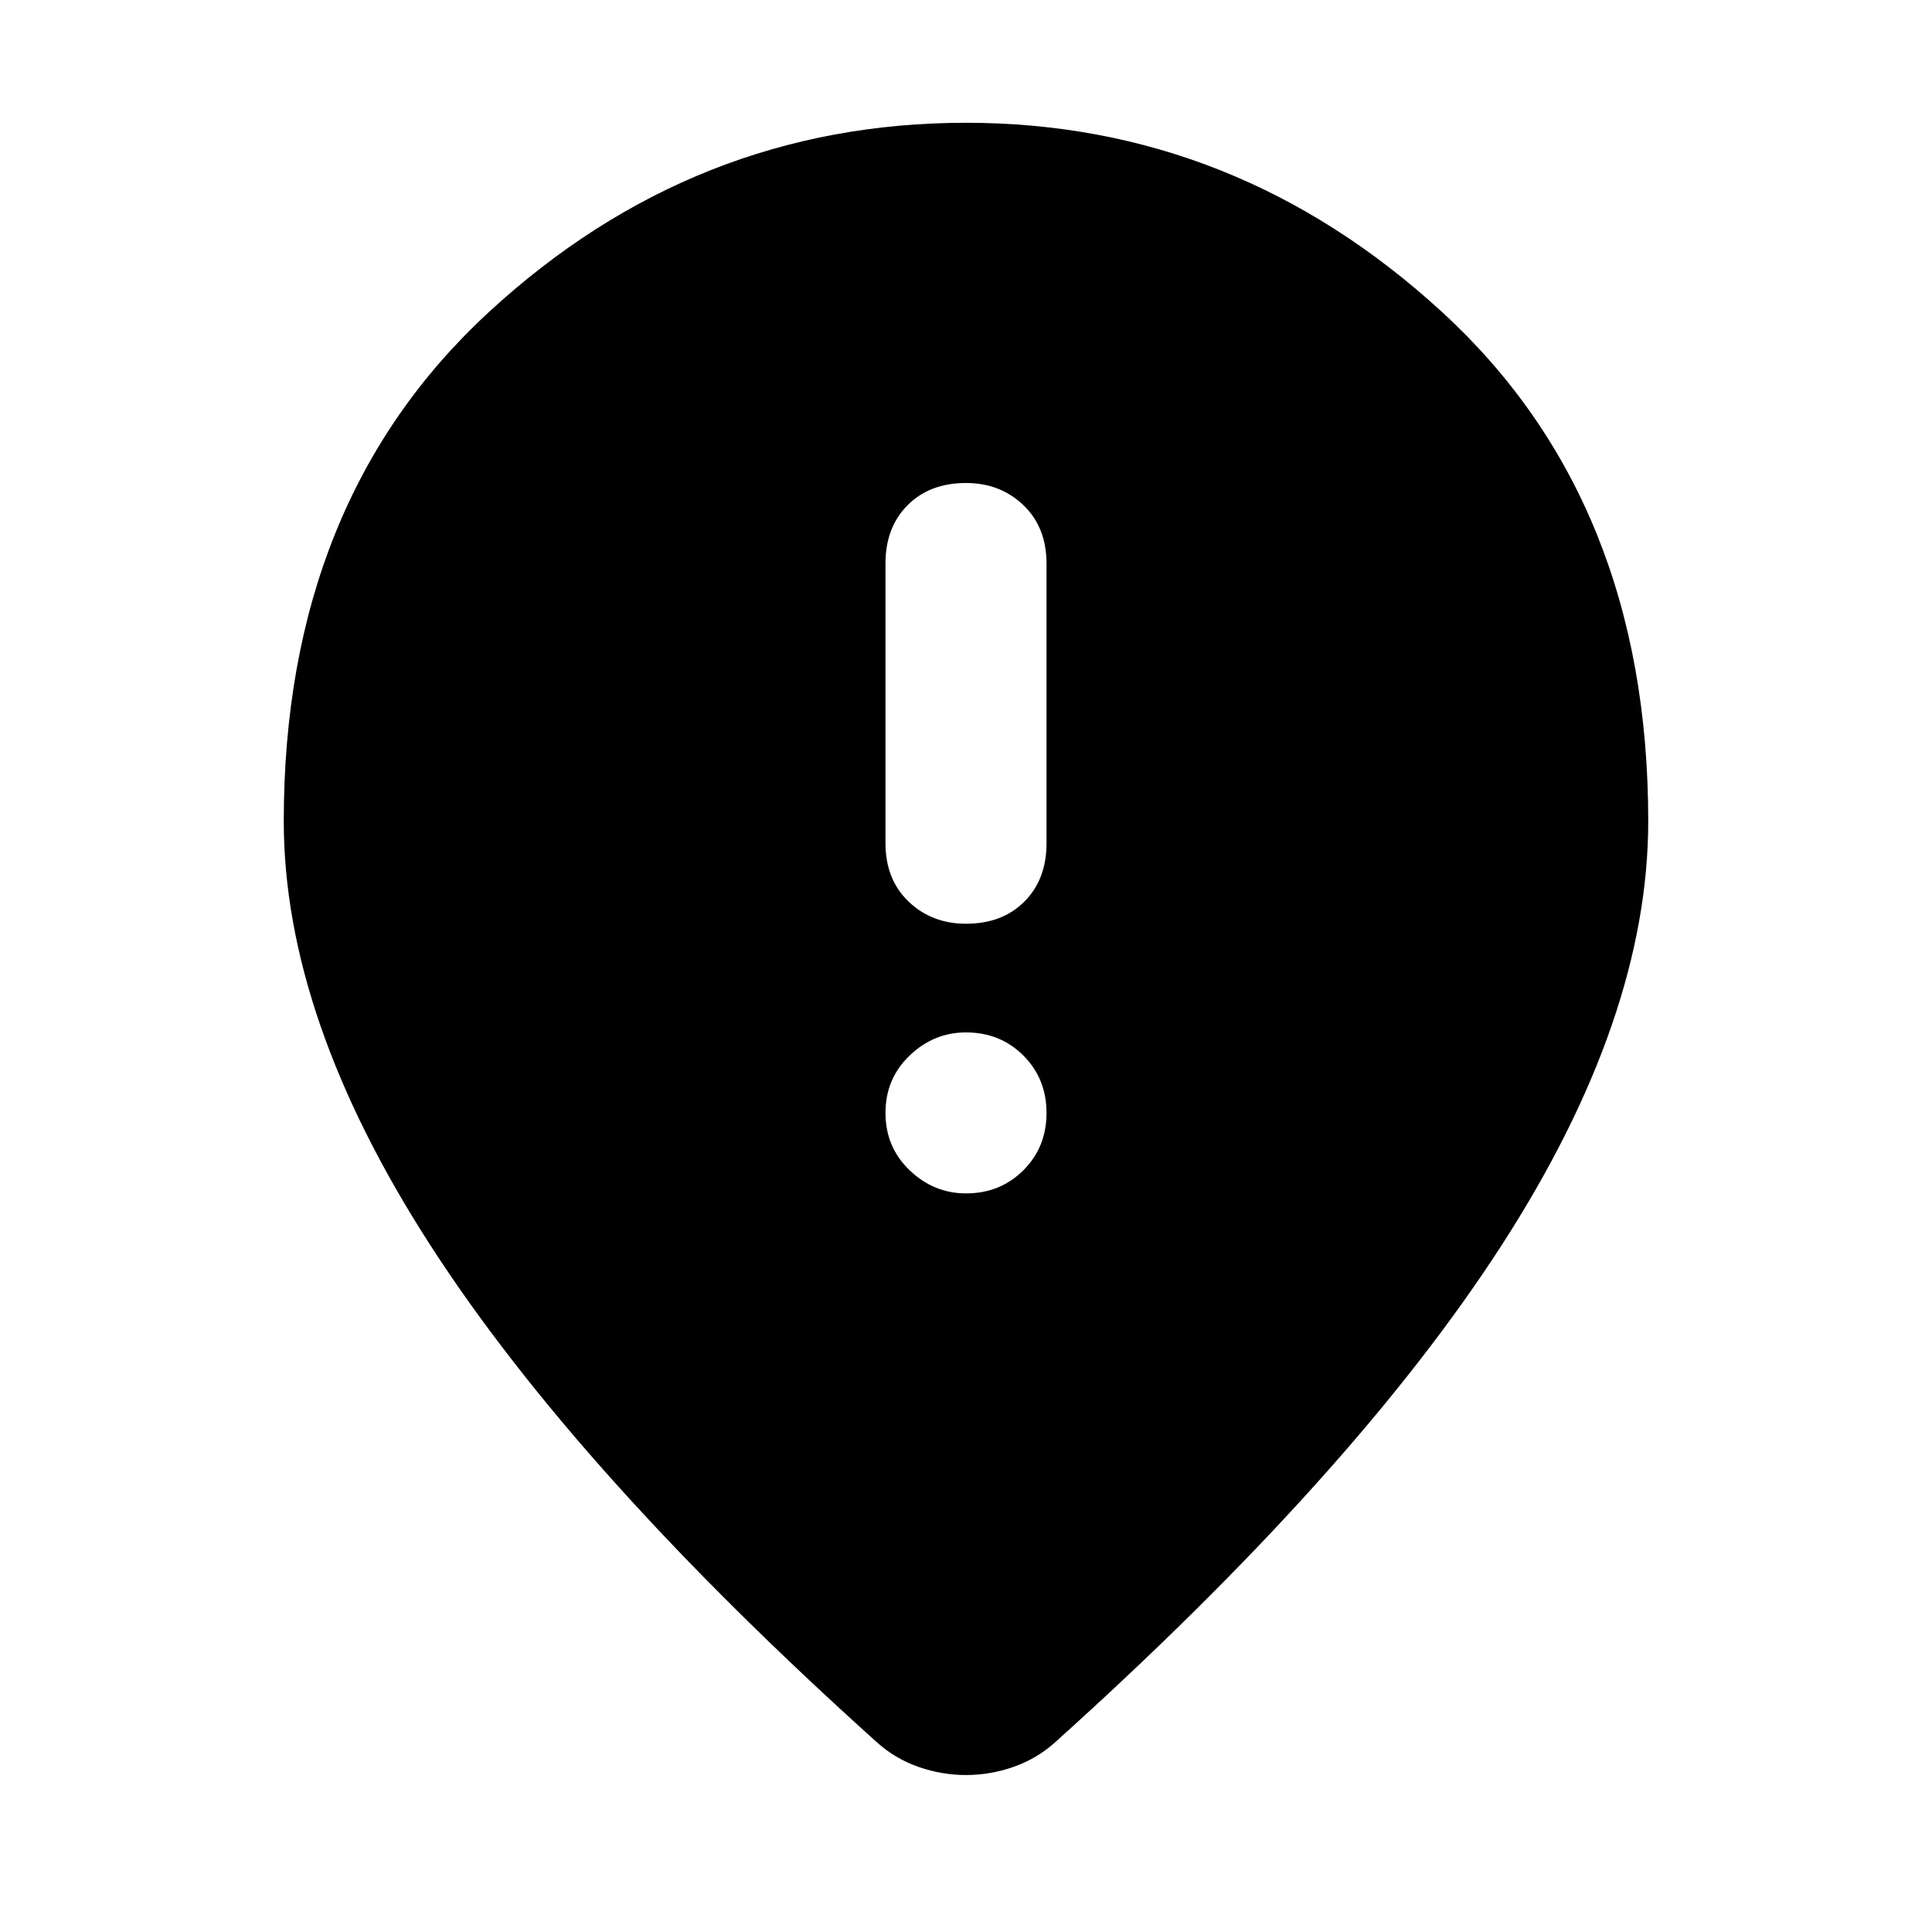 <svg xmlns="http://www.w3.org/2000/svg" height="40" width="40"><path d="M20 19.125Q20.75 19.125 21.208 18.667Q21.667 18.208 21.667 17.458V11.667Q21.667 10.917 21.188 10.458Q20.708 10 20 10Q19.25 10 18.792 10.458Q18.333 10.917 18.333 11.667V17.458Q18.333 18.208 18.812 18.667Q19.292 19.125 20 19.125ZM20 24.708Q20.708 24.708 21.188 24.229Q21.667 23.75 21.667 23.042Q21.667 22.333 21.188 21.854Q20.708 21.375 20 21.375Q19.333 21.375 18.833 21.854Q18.333 22.333 18.333 23.042Q18.333 23.75 18.833 24.229Q19.333 24.708 20 24.708ZM20 36.75Q19.5 36.75 19.021 36.583Q18.542 36.417 18.167 36.083Q11.958 30.5 8.917 25.792Q5.875 21.083 5.875 17Q5.875 10.375 10.125 6.458Q14.375 2.542 20 2.542Q25.583 2.542 29.854 6.458Q34.125 10.375 34.125 17Q34.125 21.083 31.083 25.792Q28.042 30.5 21.833 36.083Q21.458 36.417 20.979 36.583Q20.5 36.75 20 36.75Z"/></svg>